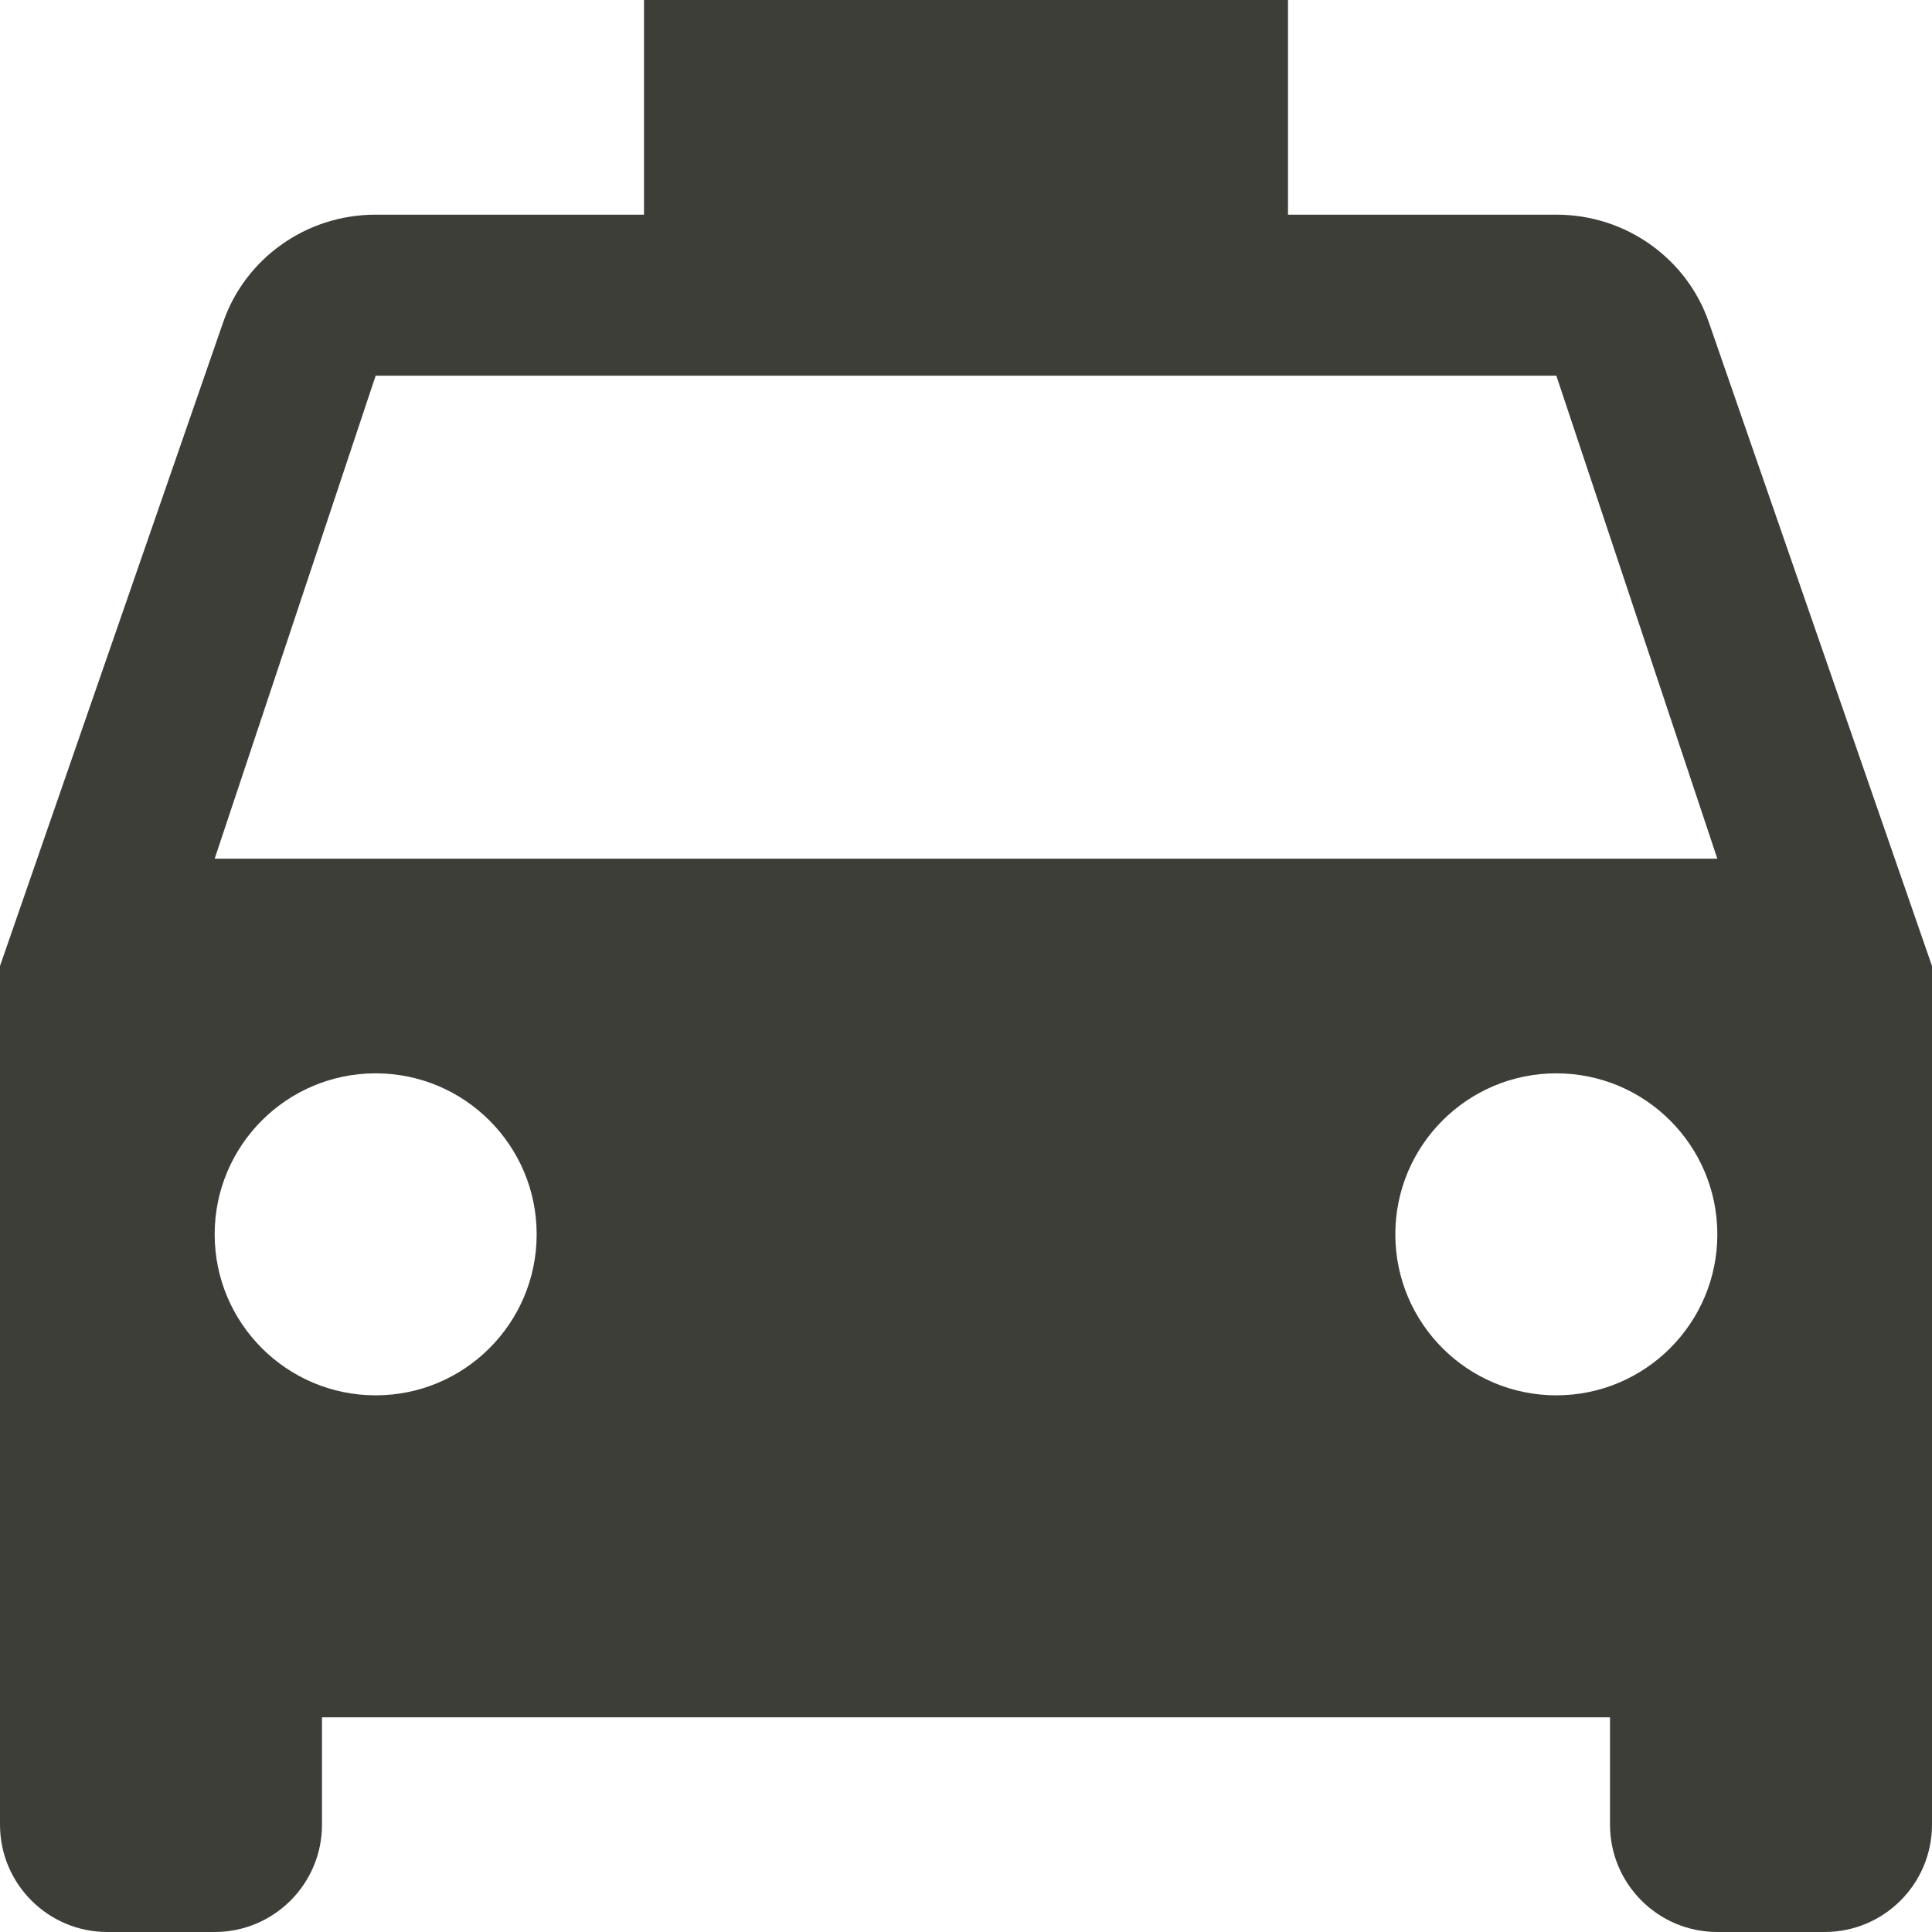 <?xml version="1.0" encoding="UTF-8"?>
<svg width="18px" height="18px" viewBox="0 0 18 18" version="1.1" xmlns="http://www.w3.org/2000/svg" xmlns:xlink="http://www.w3.org/1999/xlink">
    <title>taxi icon</title>
    <g id="Page-1" stroke="none" stroke-width="1" fill="none" fill-rule="evenodd">
        <g id="Home--Copy-5" transform="translate(-35, -361)" fill="#3E3E39" fill-rule="nonzero">
            <path d="M37,369 L38.5,364.5 L49.5,364.5 L51,369 L37,369 Z M49.5,374 C48.672,374 48,373.328 48,372.5 C48,371.672 48.672,371 49.5,371 C50.328,371 51,371.672 51,372.5 C51,373.328 50.328,374 49.5,374 L49.5,374 Z M38.5,374 C37.672,374 37,373.328 37,372.5 C37,371.672 37.672,371 38.5,371 C39.328,371 40,371.672 40,372.5 C40,373.328 39.328,374 38.5,374 L38.5,374 Z M50.92,364 C50.72,363.42 50.16,363 49.5,363 L47,363 L47,361 L41,361 L41,363 L38.5,363 C37.84,363 37.28,363.42 37.08,364 L35,370 L35,378 C35,378.552 35.448,379 36,379 L37,379 C37.552,379 38,378.552 38,378 L38,377 L50,377 L50,378 C50,378.552 50.448,379 51,379 L52,379 C52.552,379 53,378.552 53,378 L53,370 L50.92,364 Z" id="taxi-icon"></path>
        </g>
    </g>
</svg>